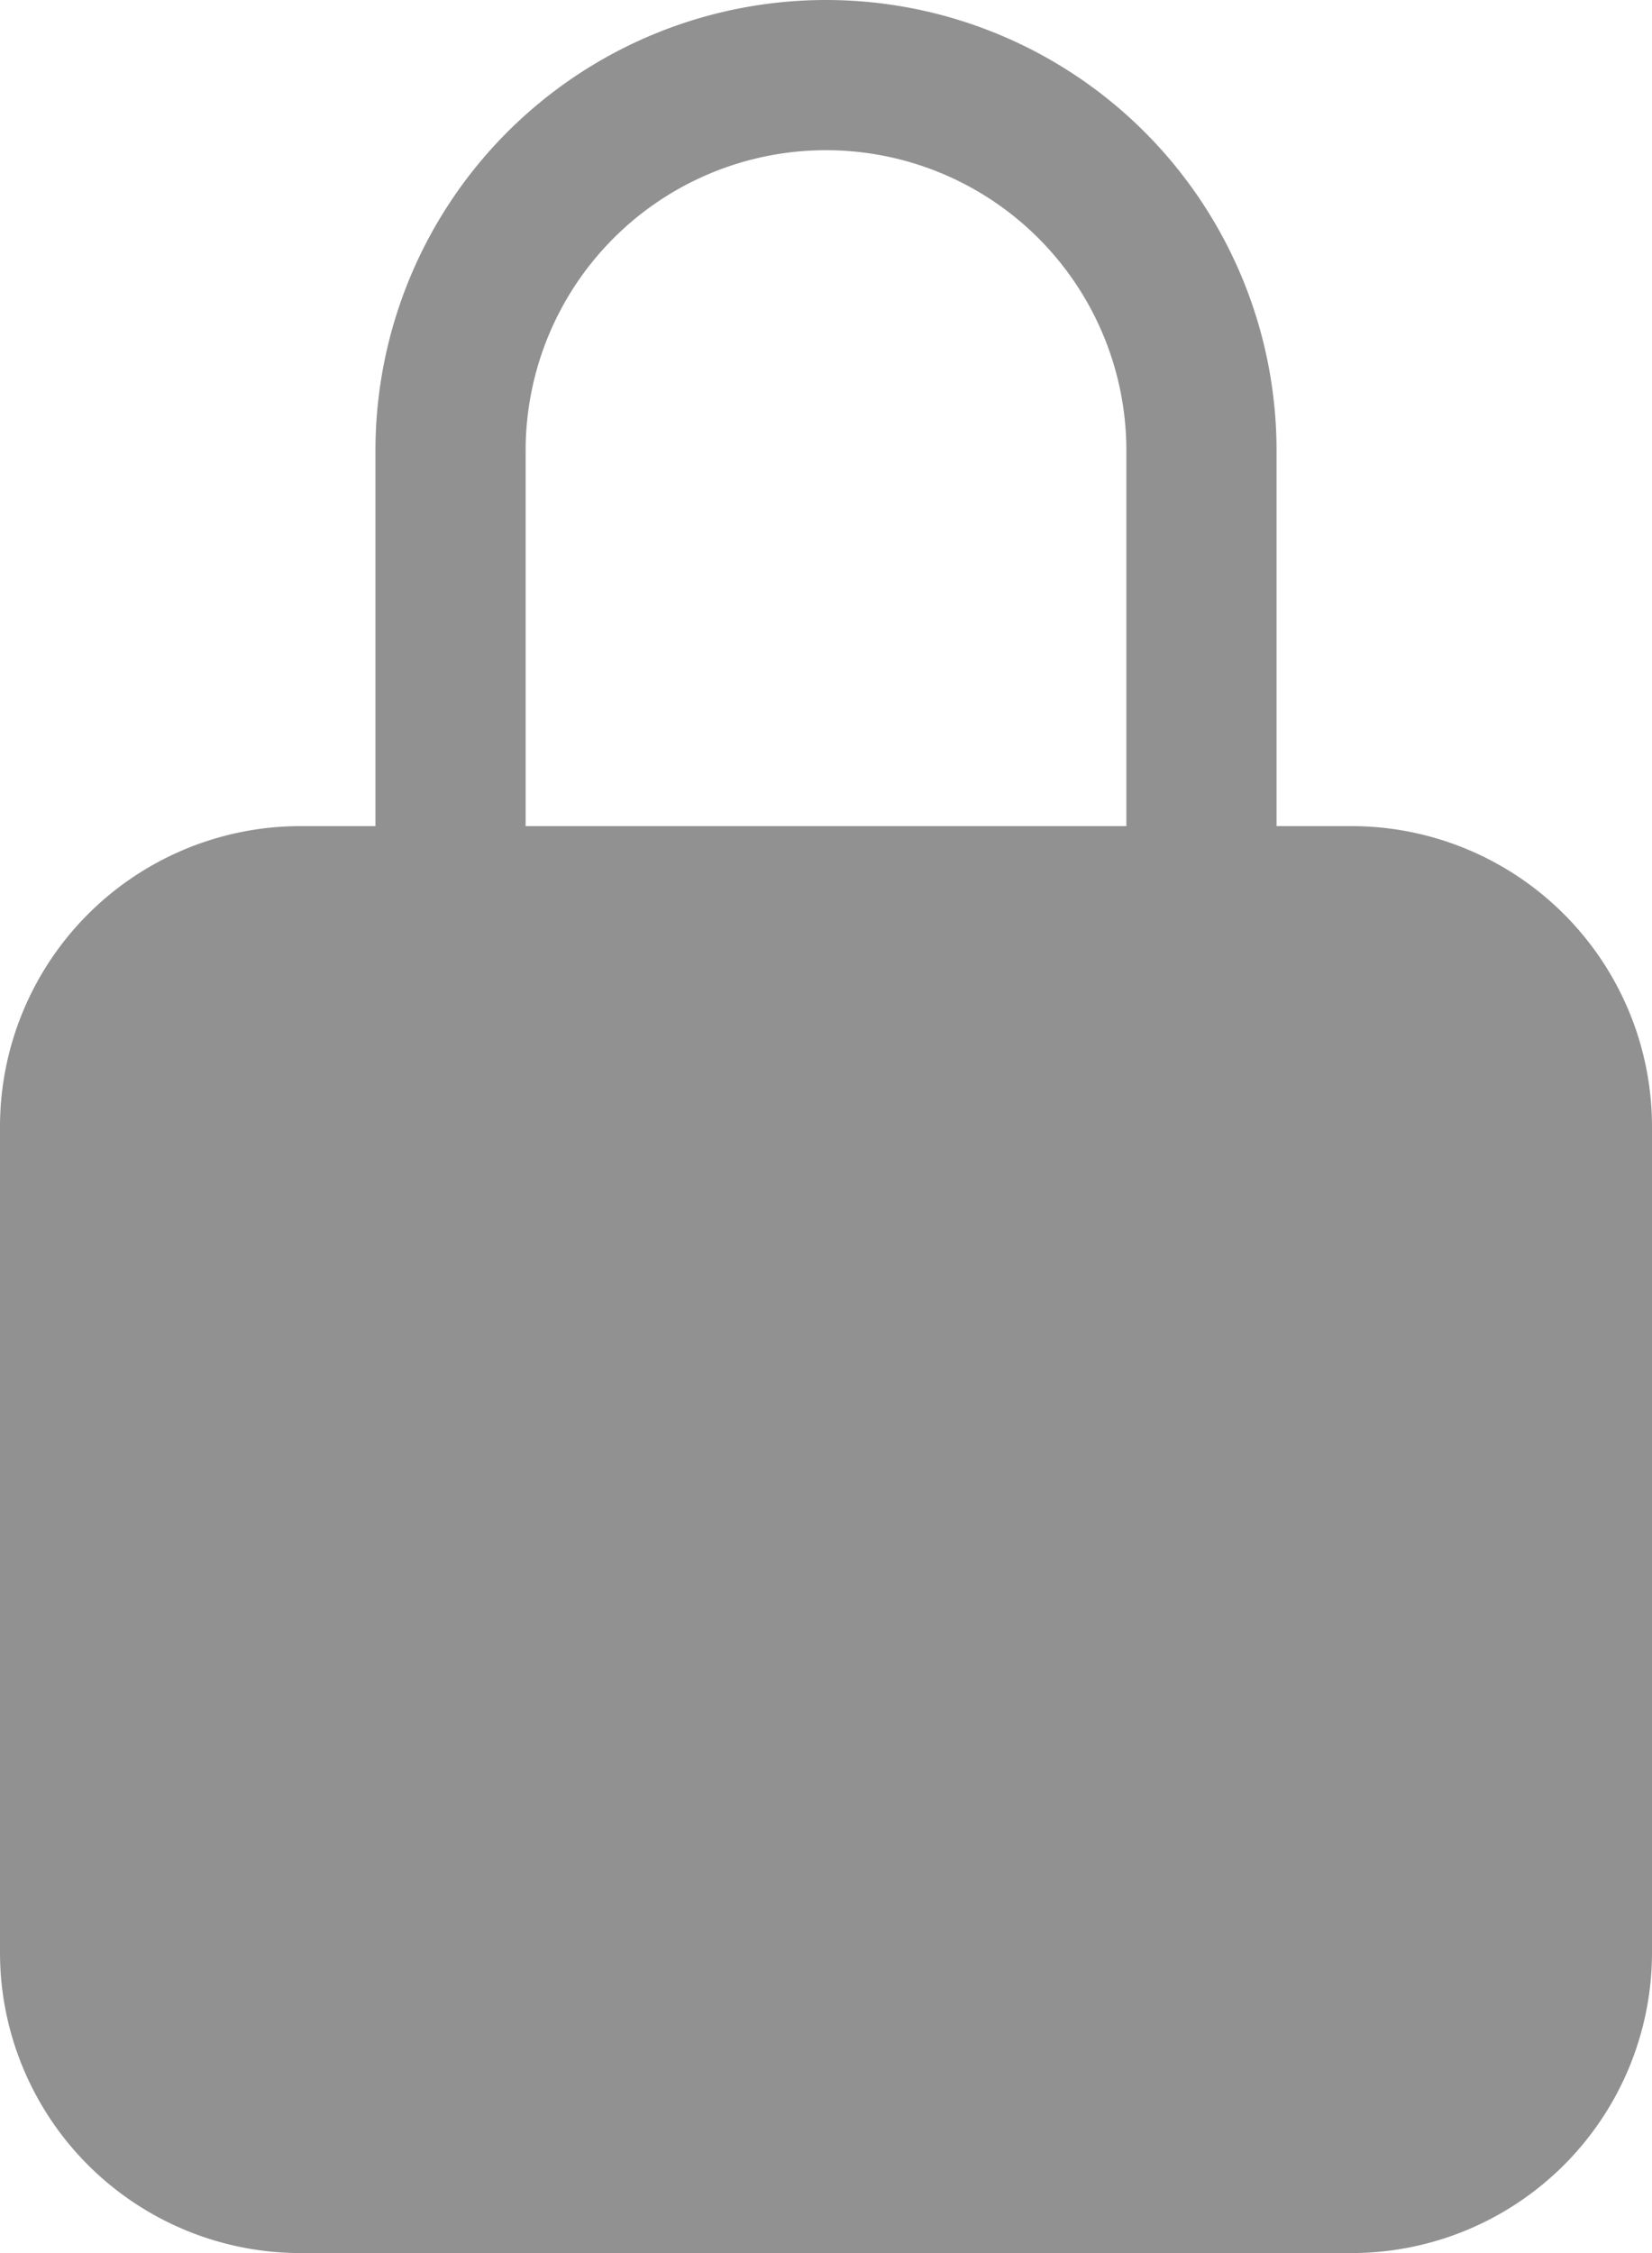 <svg xmlns="http://www.w3.org/2000/svg" width="9.482" height="12.93" viewBox="0 0 9.482 12.93">
  <path id="password" d="M15.258,6.241h-.431V4.086a2.586,2.586,0,0,0-5.172,0V6.241H9.224A1.725,1.725,0,0,0,7.5,7.965v4.741A1.725,1.725,0,0,0,9.224,14.43h6.034a1.725,1.725,0,0,0,1.724-1.724V7.965A1.725,1.725,0,0,0,15.258,6.241Zm-1.293,0H10.517V4.086a1.724,1.724,0,1,1,3.448,0Z" transform="translate(-7.5 -1.5)" fill="#919191"/>
</svg>
